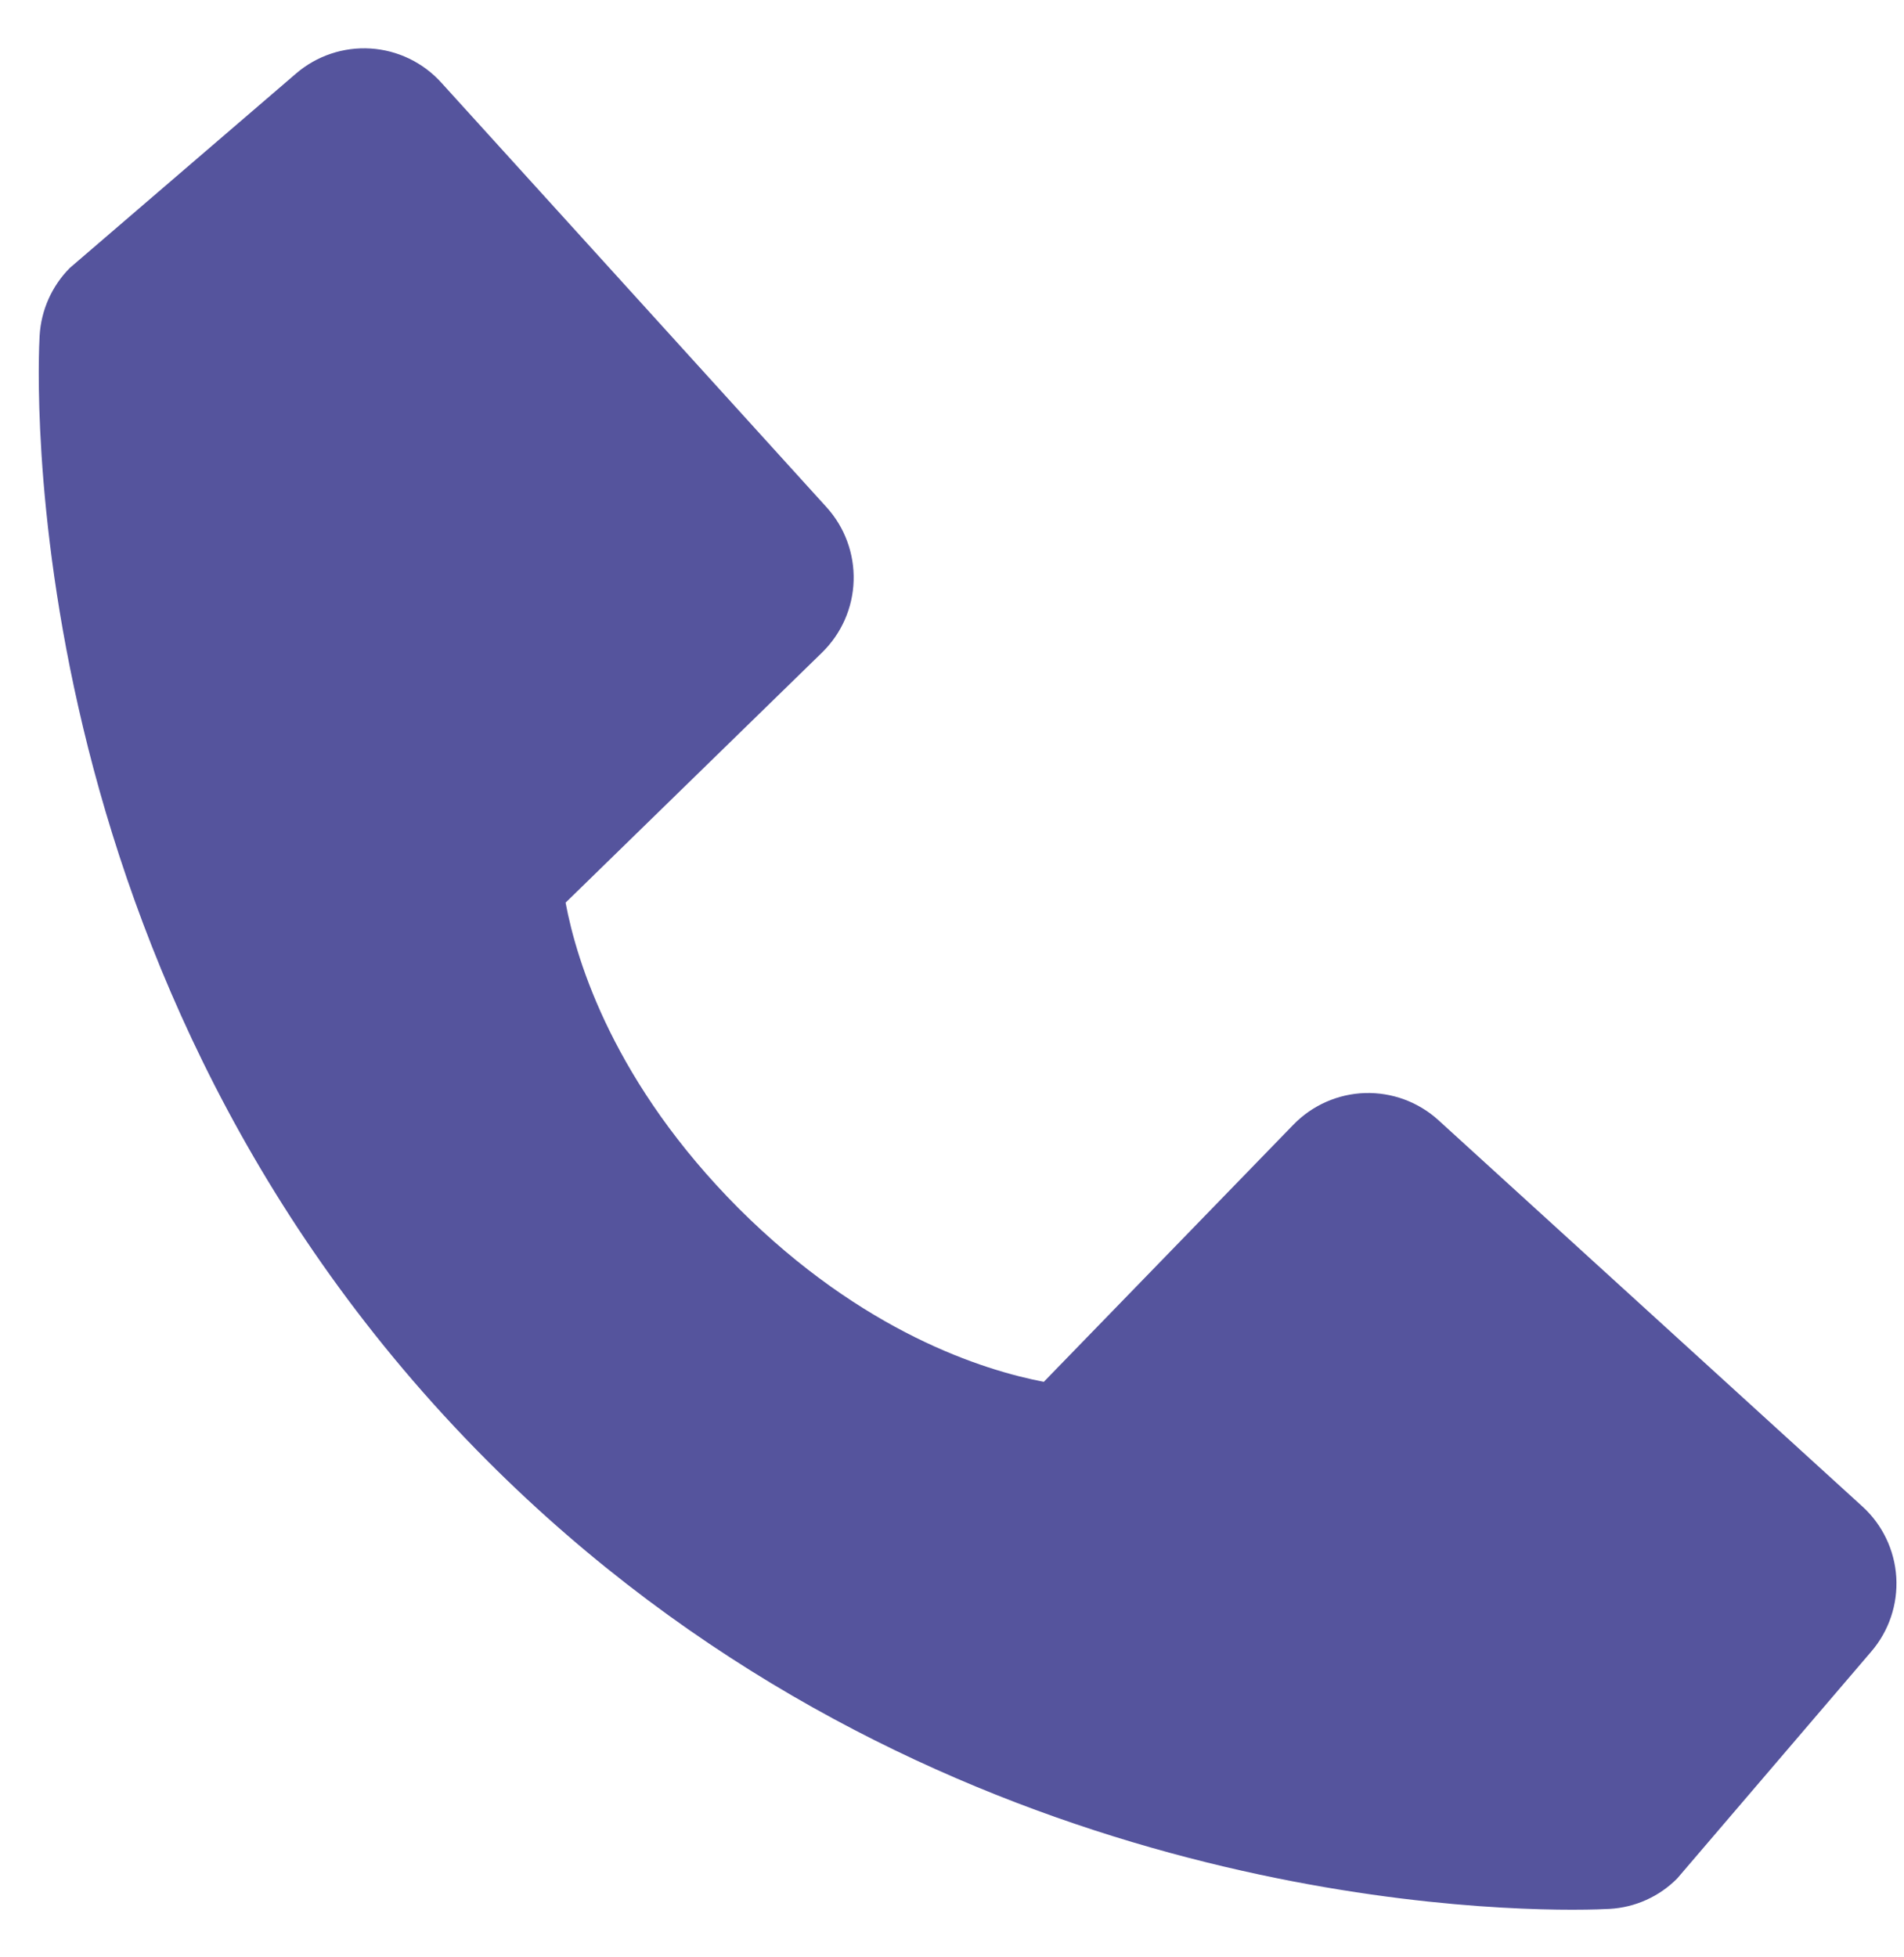 <svg width="36" height="37" viewBox="0 0 36 37" fill="none" xmlns="http://www.w3.org/2000/svg">
<path d="M35.212 28.476L27.197 21.175C26.819 20.831 26.321 20.647 25.809 20.662C25.297 20.678 24.812 20.893 24.455 21.26L19.736 26.121C18.601 25.904 16.318 25.191 13.967 22.843C11.617 20.486 10.905 18.193 10.694 17.063L15.543 12.335C15.91 11.977 16.125 11.491 16.14 10.978C16.156 10.466 15.972 9.967 15.627 9.587L8.342 1.56C7.997 1.18 7.518 0.949 7.006 0.917C6.494 0.885 5.989 1.054 5.6 1.388L1.321 5.064C0.98 5.407 0.777 5.863 0.749 6.346C0.72 6.84 0.156 18.537 9.21 27.61C17.108 35.521 27.002 36.1 29.727 36.1C30.125 36.1 30.37 36.088 30.435 36.084C30.917 36.057 31.372 35.852 31.712 35.509L35.38 31.221C35.715 30.832 35.885 30.327 35.854 29.814C35.822 29.301 35.592 28.821 35.212 28.476Z" fill="#55549D"/>
</svg>
